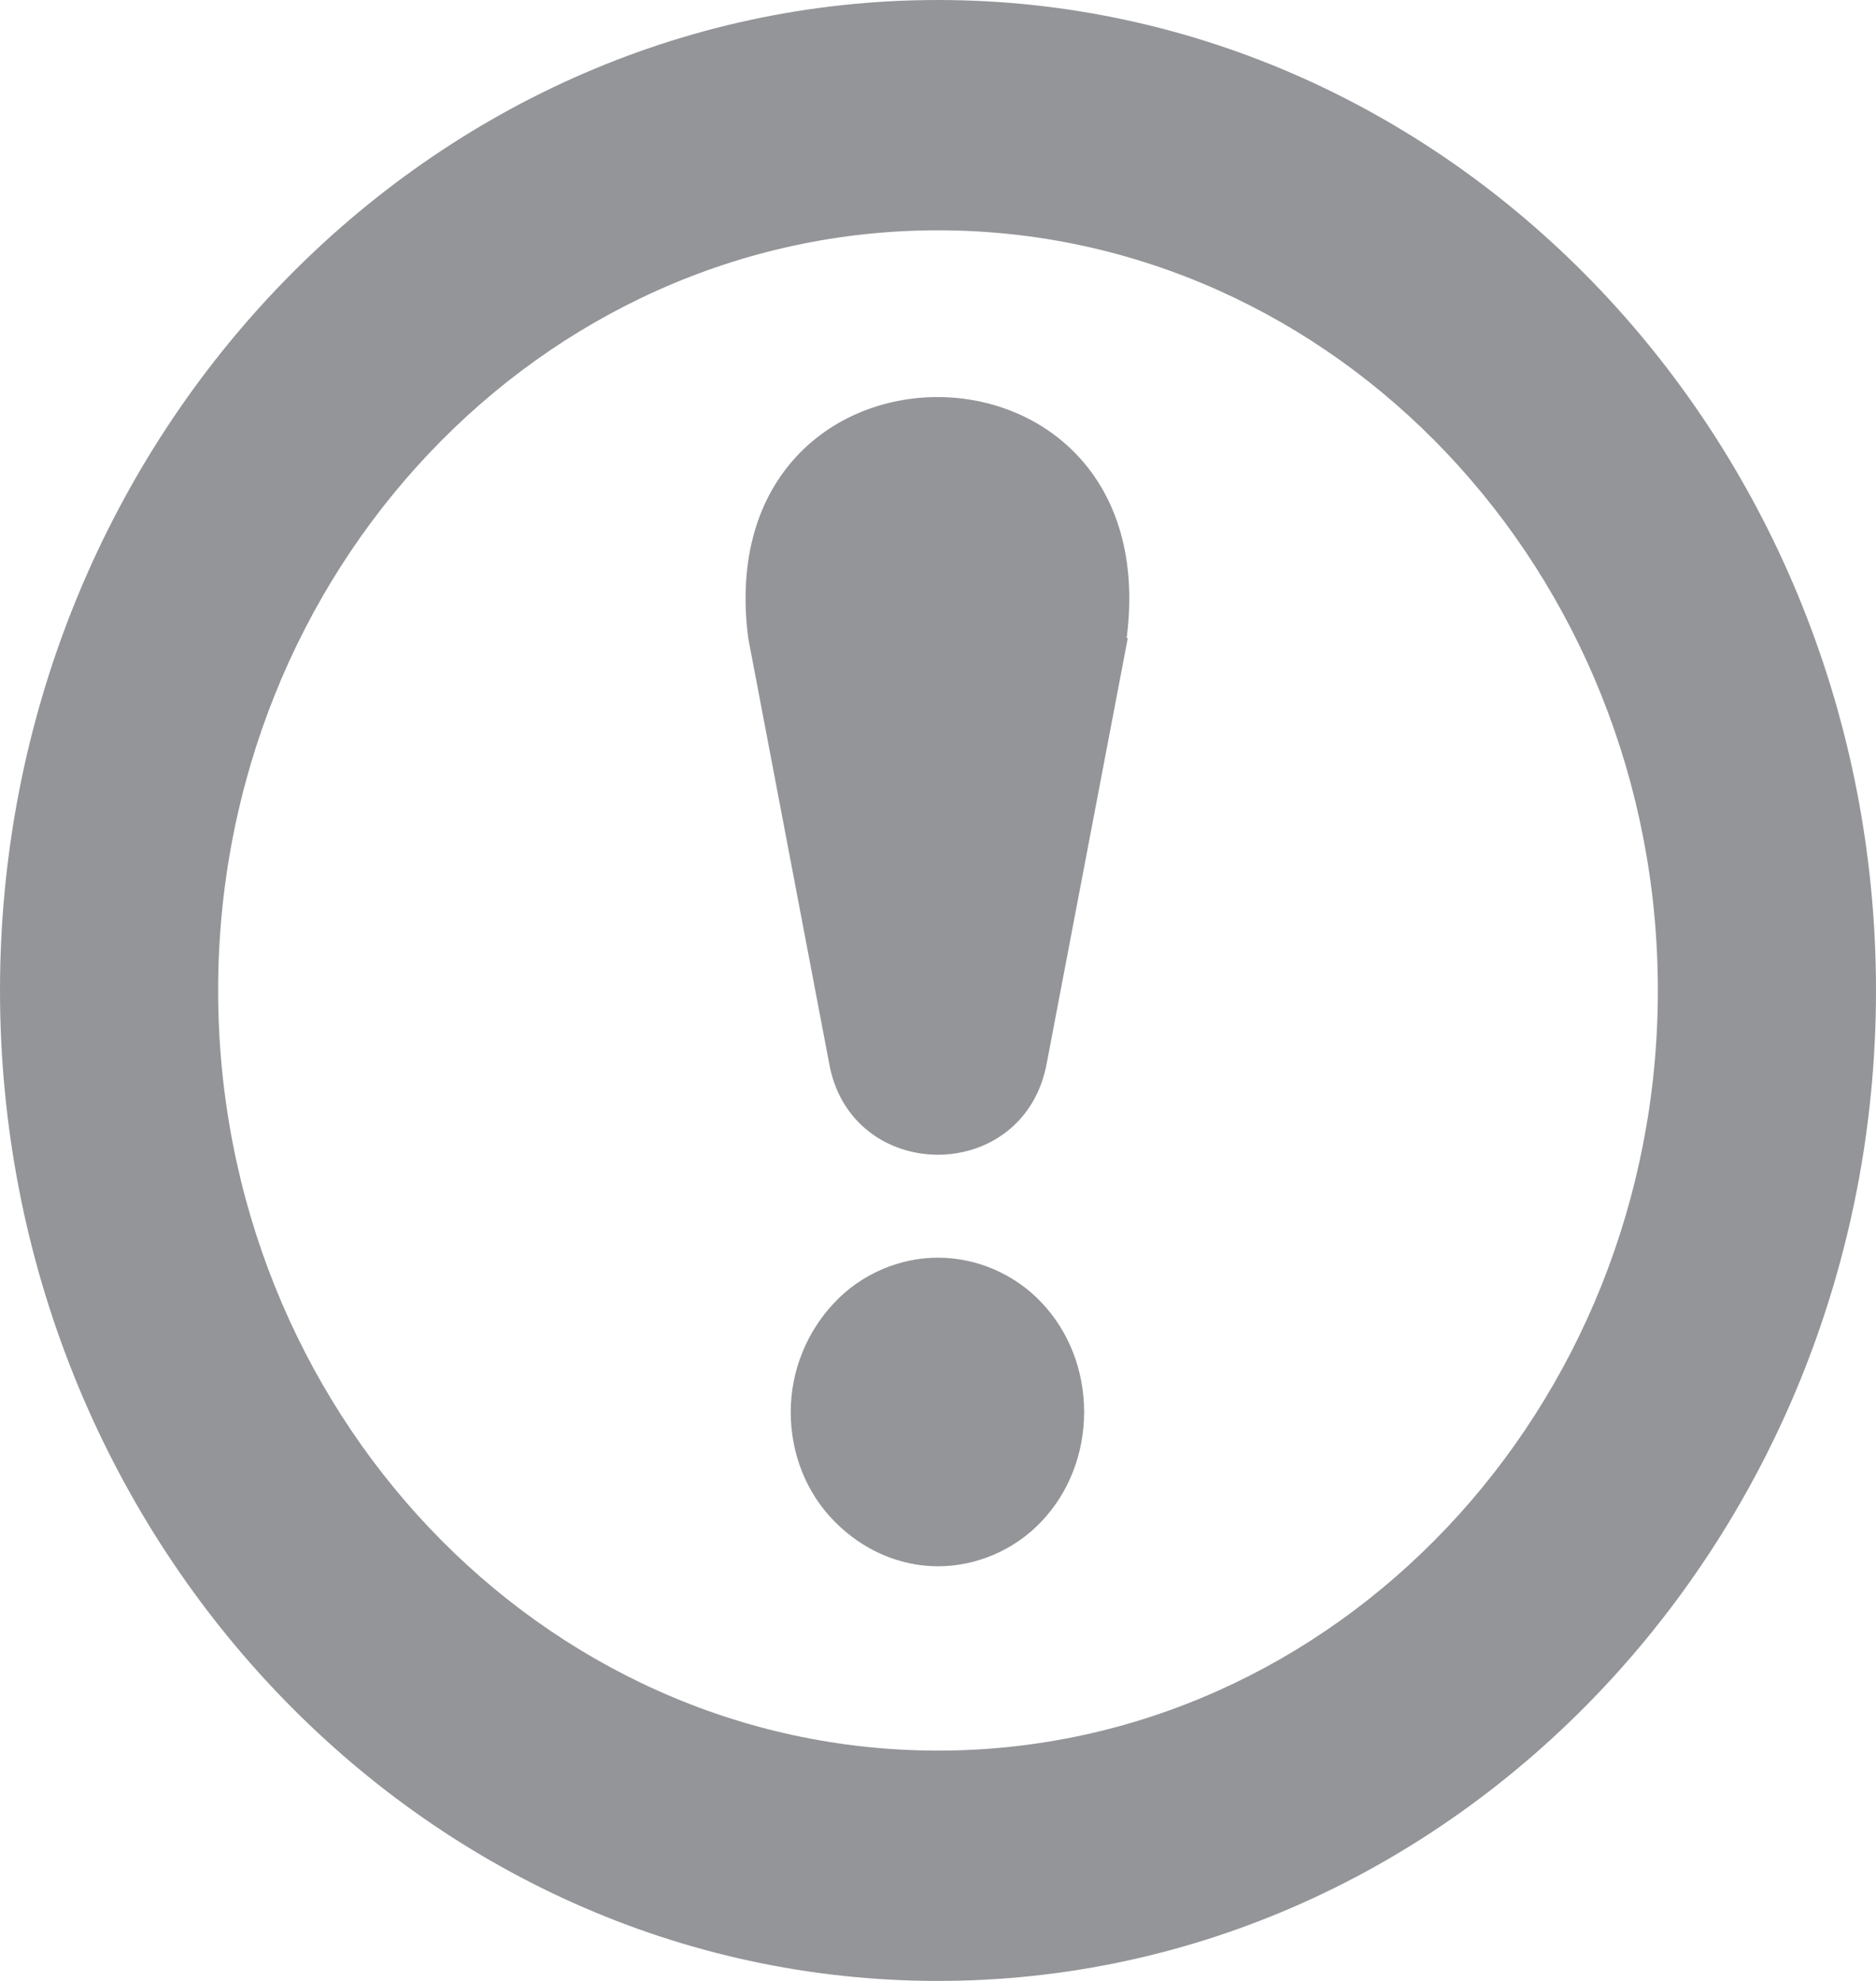 <svg width="18" height="19" viewBox="0 0 18 19" fill="none" xmlns="http://www.w3.org/2000/svg">
<path d="M9 12.063C8.634 12.063 8.267 12.217 8.006 12.494C7.744 12.77 7.587 13.145 7.587 13.543C7.587 13.941 7.734 14.316 8.006 14.592C8.278 14.869 8.634 15.023 9 15.023C9.366 15.023 9.733 14.869 9.994 14.592C10.256 14.316 10.402 13.941 10.402 13.543C10.402 13.145 10.256 12.77 9.994 12.494C9.733 12.217 9.366 12.063 9 12.063ZM9 19C4.04 19 0 14.736 0 9.5C0 4.264 4.04 0 9 0C13.96 0 18 4.264 18 9.5C18 14.736 13.96 19 9 19ZM9 2.209C5.191 2.209 2.093 5.479 2.093 9.5C2.093 13.521 5.191 16.791 9 16.791C12.809 16.791 15.907 13.521 15.907 9.5C15.907 5.479 12.809 2.209 9 2.209ZM10.821 6.12L10.046 10.185C9.837 11.378 8.152 11.367 7.953 10.185L7.179 6.12C6.781 3.038 11.208 3.038 10.81 6.12H10.821Z" fill="#939598"/>
</svg>
